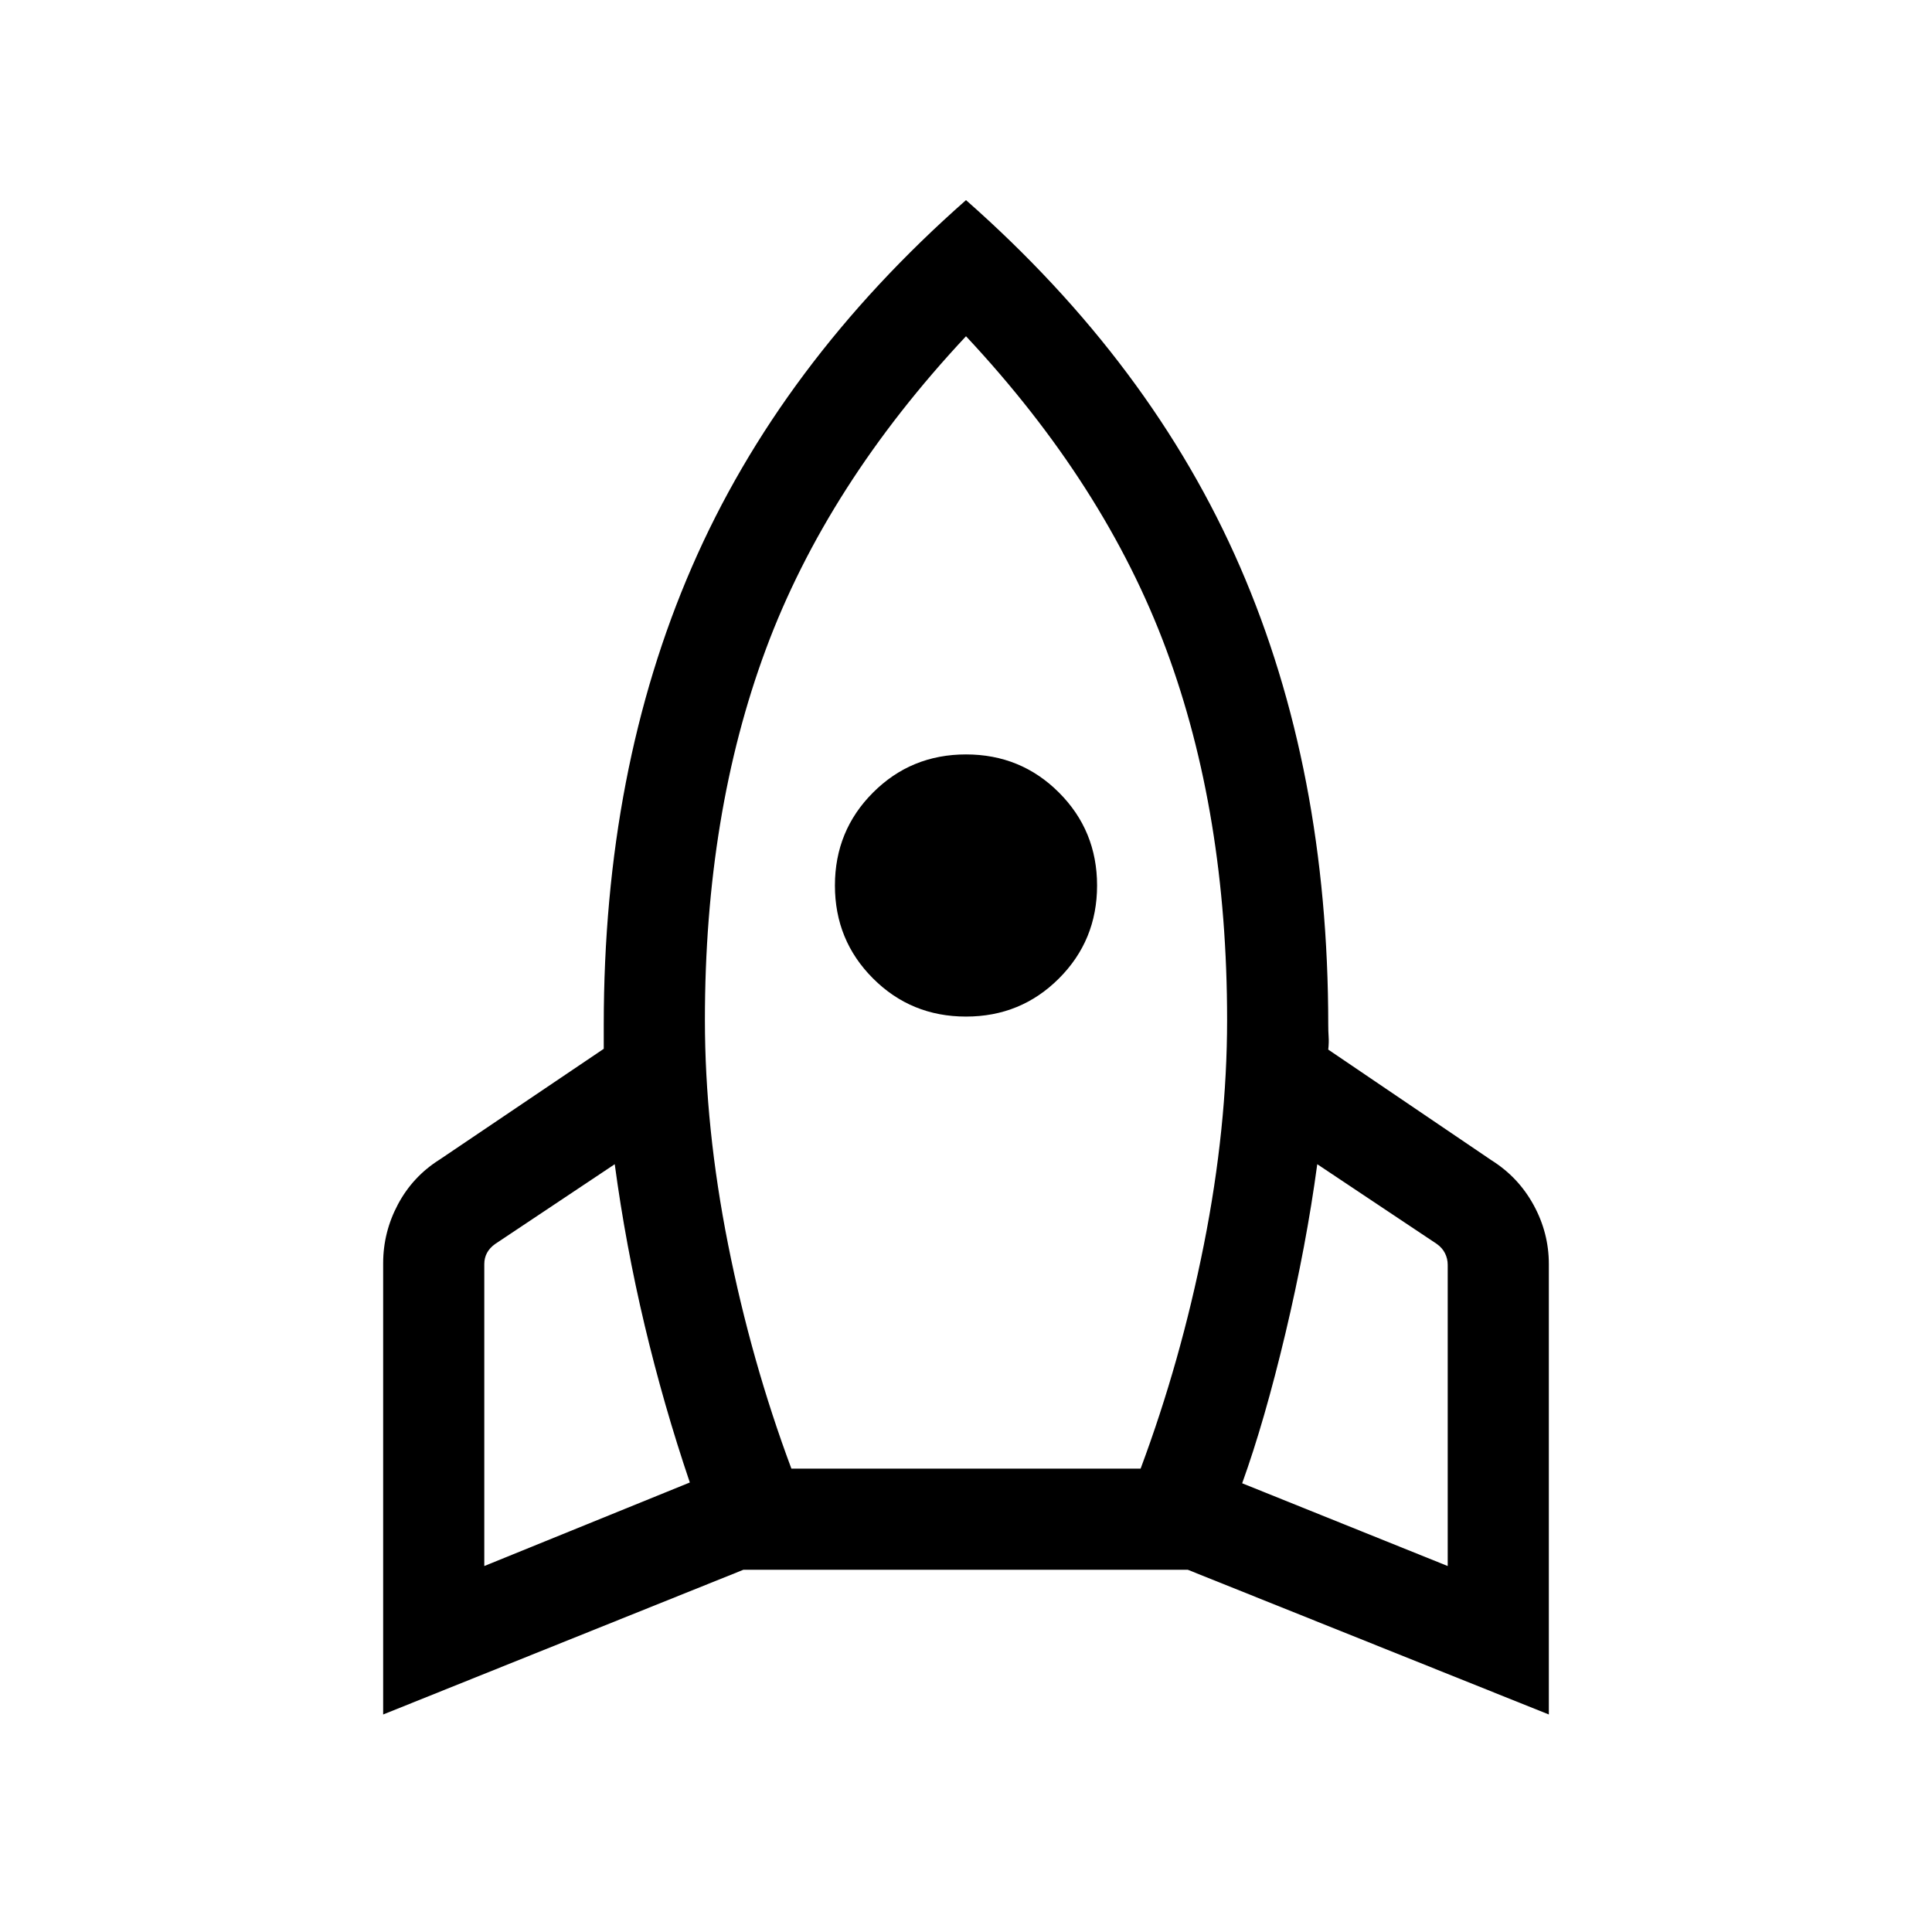<svg xmlns="http://www.w3.org/2000/svg" height="40" viewBox="0 -960 960 960" width="40"><path d="m240.64-181.85 102.13-41.51q-13.03-38.46-22.45-78.12-9.42-39.65-14.86-80.03l-59.43 39.64q-2.7 1.92-4.04 4.42-1.35 2.5-1.35 5.58v150.02Zm152.59-48.41h173.54q19.9-53.3 31.44-111.34 11.53-58.04 11.53-111.61 0-102.61-30.3-184.21-30.31-81.6-99.44-155.5-69.13 73.9-99.44 155.5-30.3 81.6-30.3 184.21 0 53.57 11.53 111.61 11.54 58.04 31.44 111.34ZM480-454.87q-27.26 0-46.19-18.94-18.94-18.93-18.94-46.19 0-27.26 18.94-46.19 18.93-18.94 46.19-18.94 27.26 0 46.19 18.94 18.94 18.93 18.94 46.19 0 27.26-18.94 46.19-18.93 18.94-46.19 18.94Zm239.36 273.02v-149.64q0-3.08-1.35-5.77-1.34-2.69-4.04-4.61l-59.43-39.64q-5.44 40.38-15.82 84.07-10.39 43.7-21.49 74.47l102.13 41.12ZM480-860.56q92.41 81.43 136.2 182.27Q660-577.46 660-450.77q0 3.13.19 5.96.19 2.84-.19 6.35l81.15 55.02q13.31 8.36 20.89 22.2 7.57 13.83 7.57 29.34v223.82L590.2-180H369.41l-179.02 71.92v-224.2q0-15.52 7.38-29.35 7.39-13.83 20.69-22.19L300-438.85v-11.92q0-126.69 43.8-227.52Q387.59-779.13 480-860.56Z"/></svg>